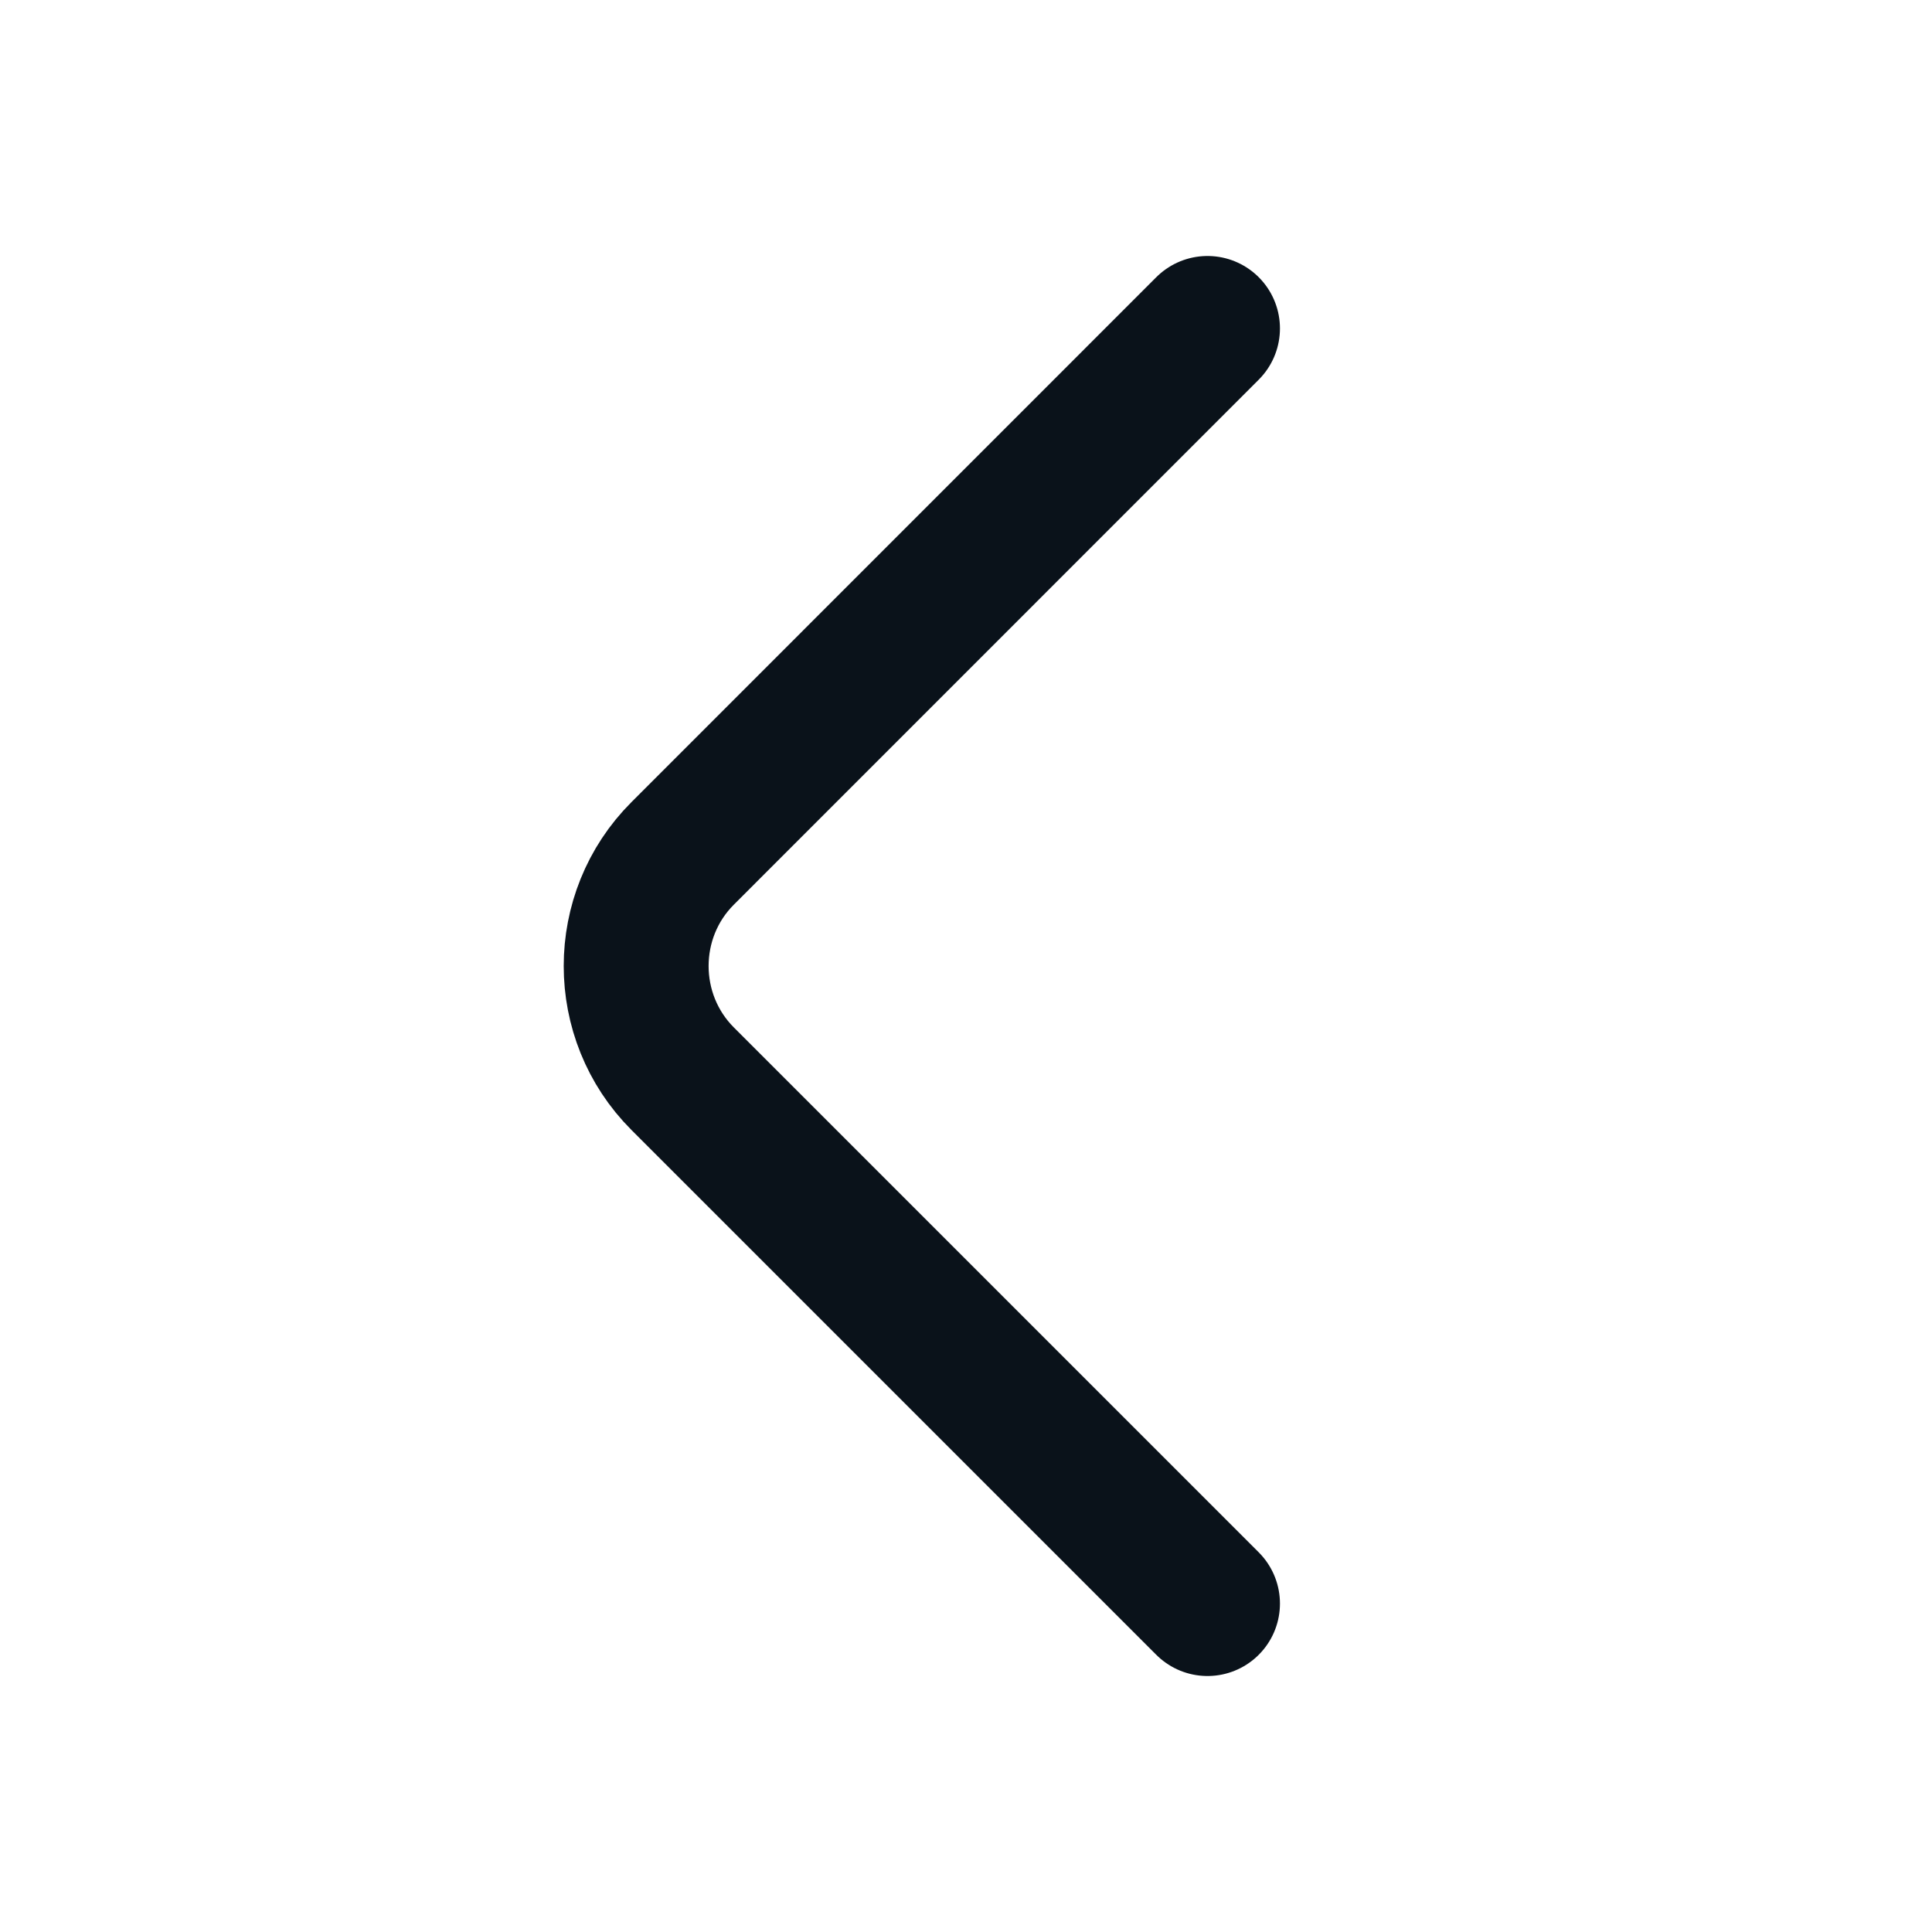 <svg width="20" height="20" viewBox="0 0 20 20" fill="none" xmlns="http://www.w3.org/2000/svg">
<path d="M12.5 16.6L7.067 11.167C6.425 10.525 6.425 9.475 7.067 8.834L12.5 3.4" stroke="#0A121A" stroke-width="1.5" stroke-miterlimit="10" stroke-linecap="round" stroke-linejoin="round"/>
</svg>
